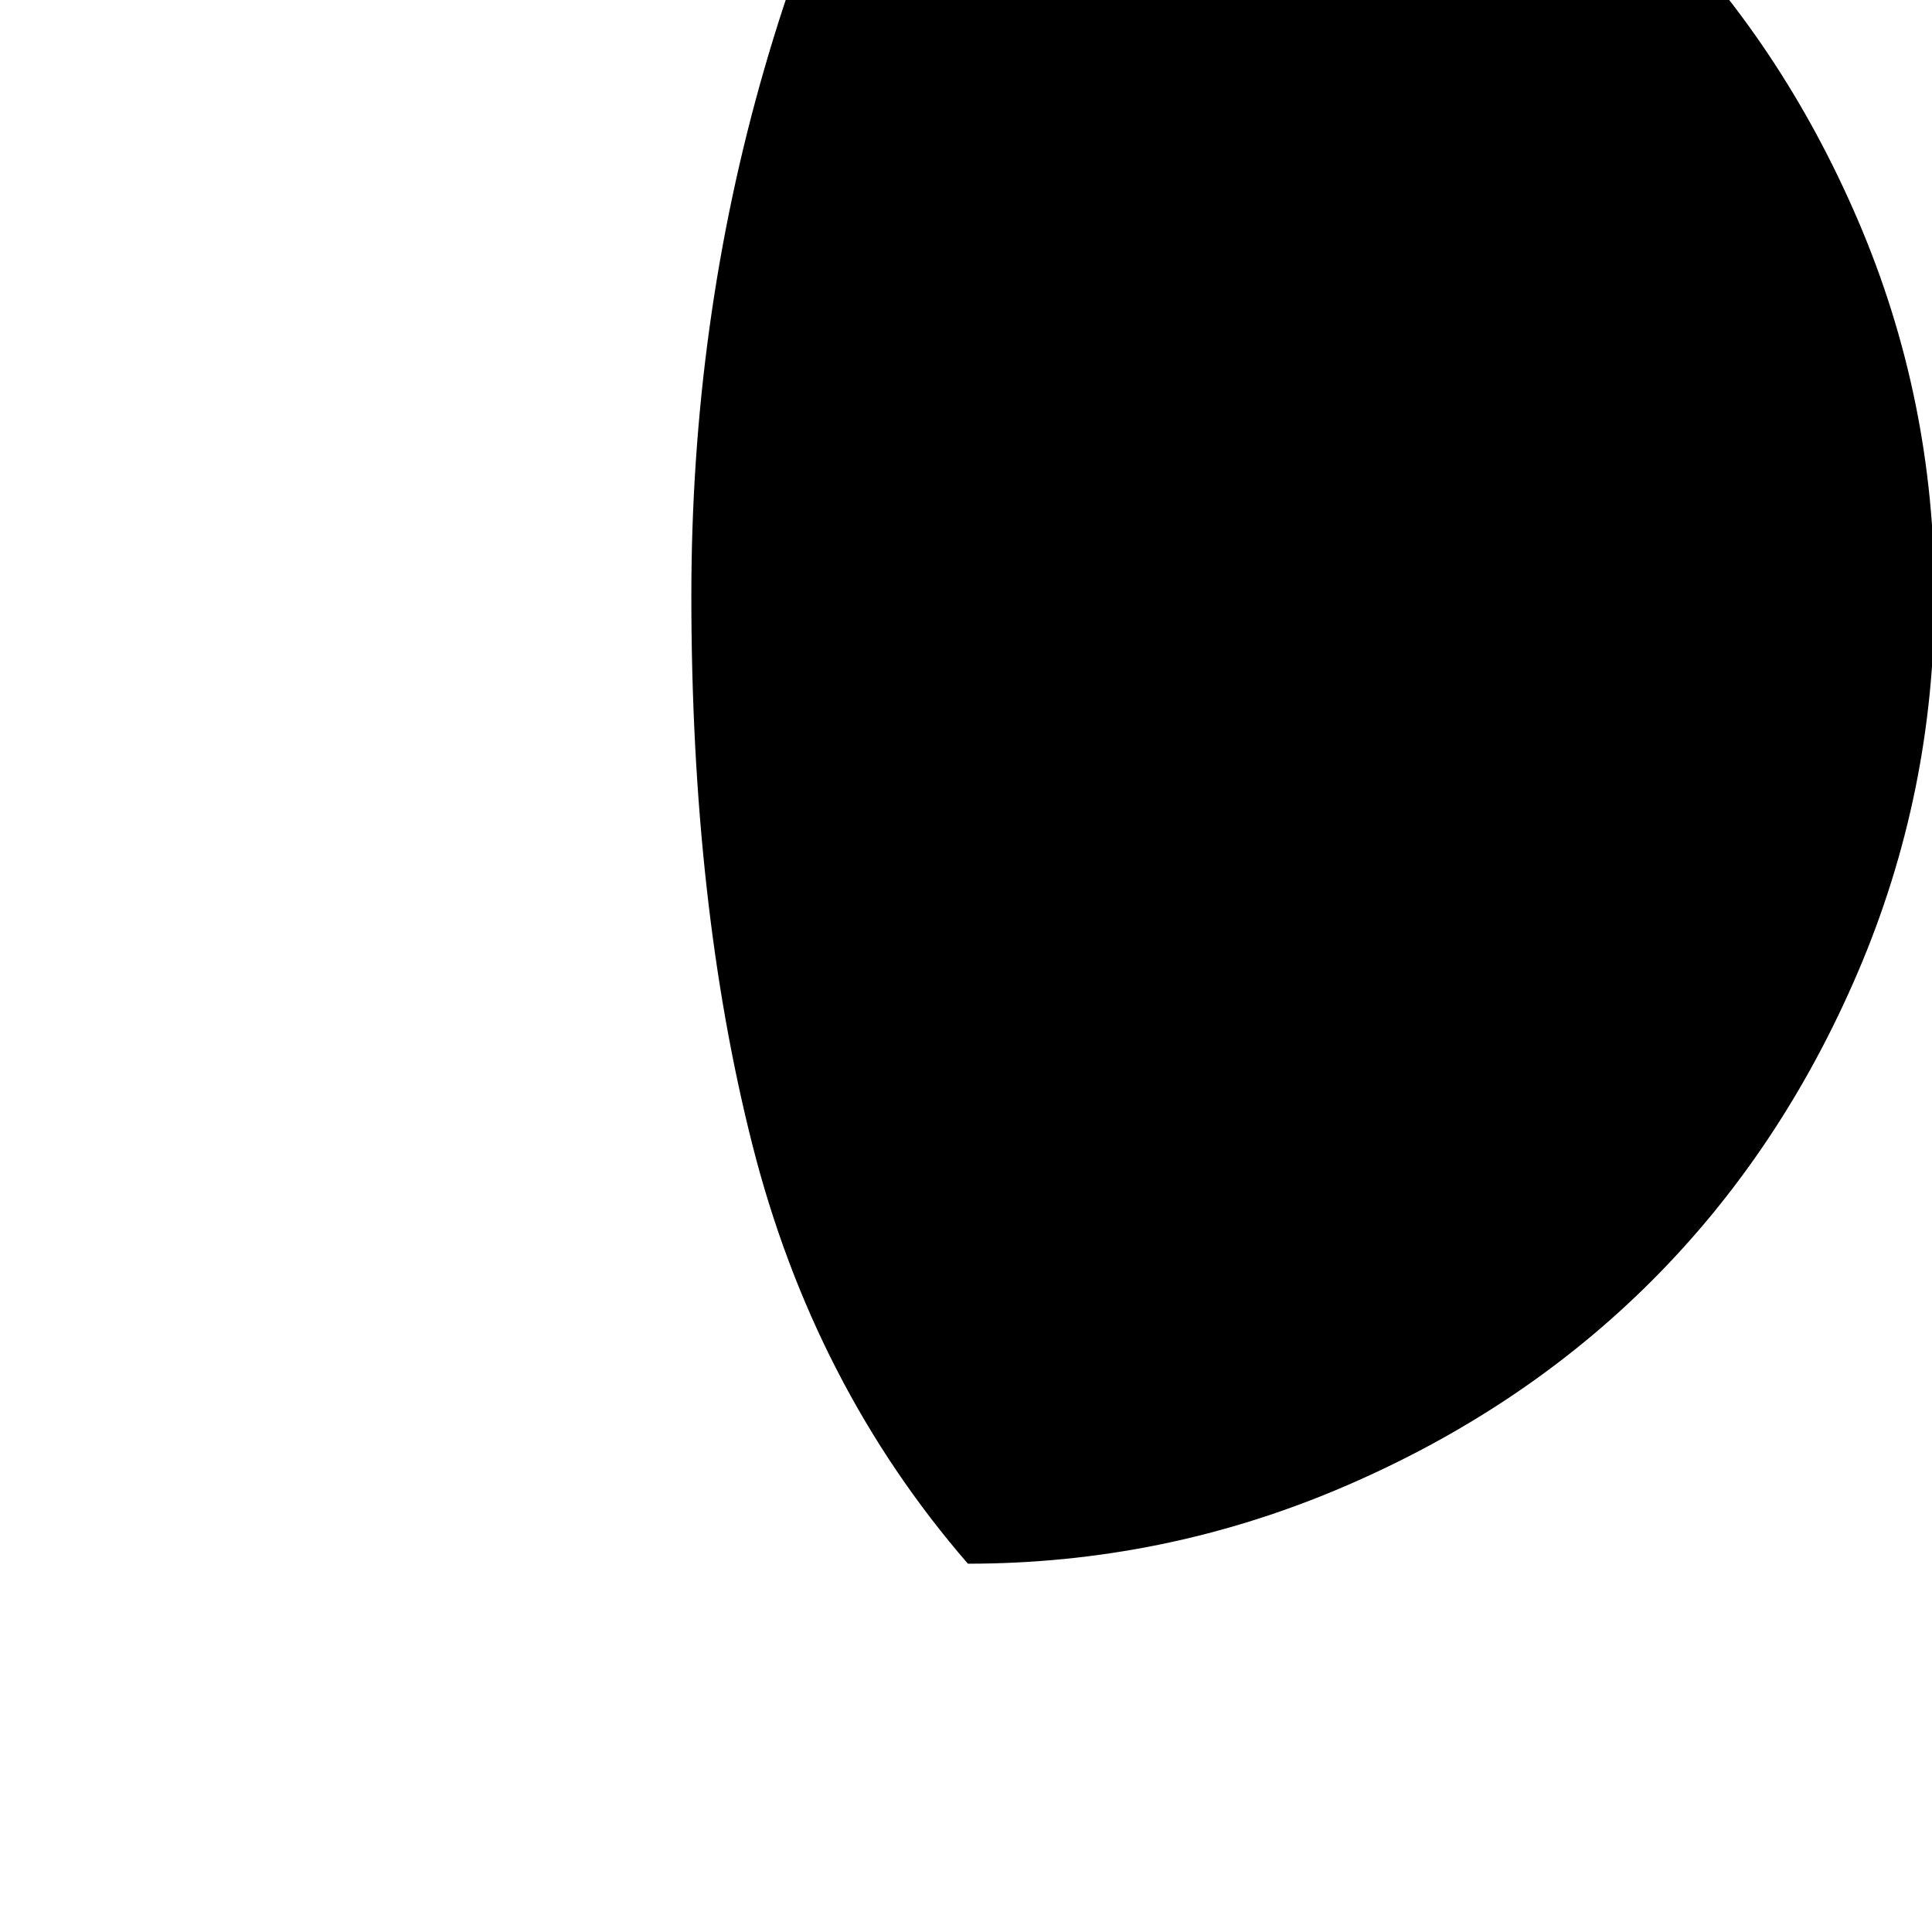 <svg width="64" height="64" viewBox="0 0 1537 1537" xmlns="http://www.w3.org/2000/svg"><path d="M550 474q0 245 48.5 436.5T770 1244q156 0 298.5-61t245.5-164 164-245.5 61-299.5-61-299-164-245-245.5-164T770-295Q666-146 608 55t-58 419z"/></svg>